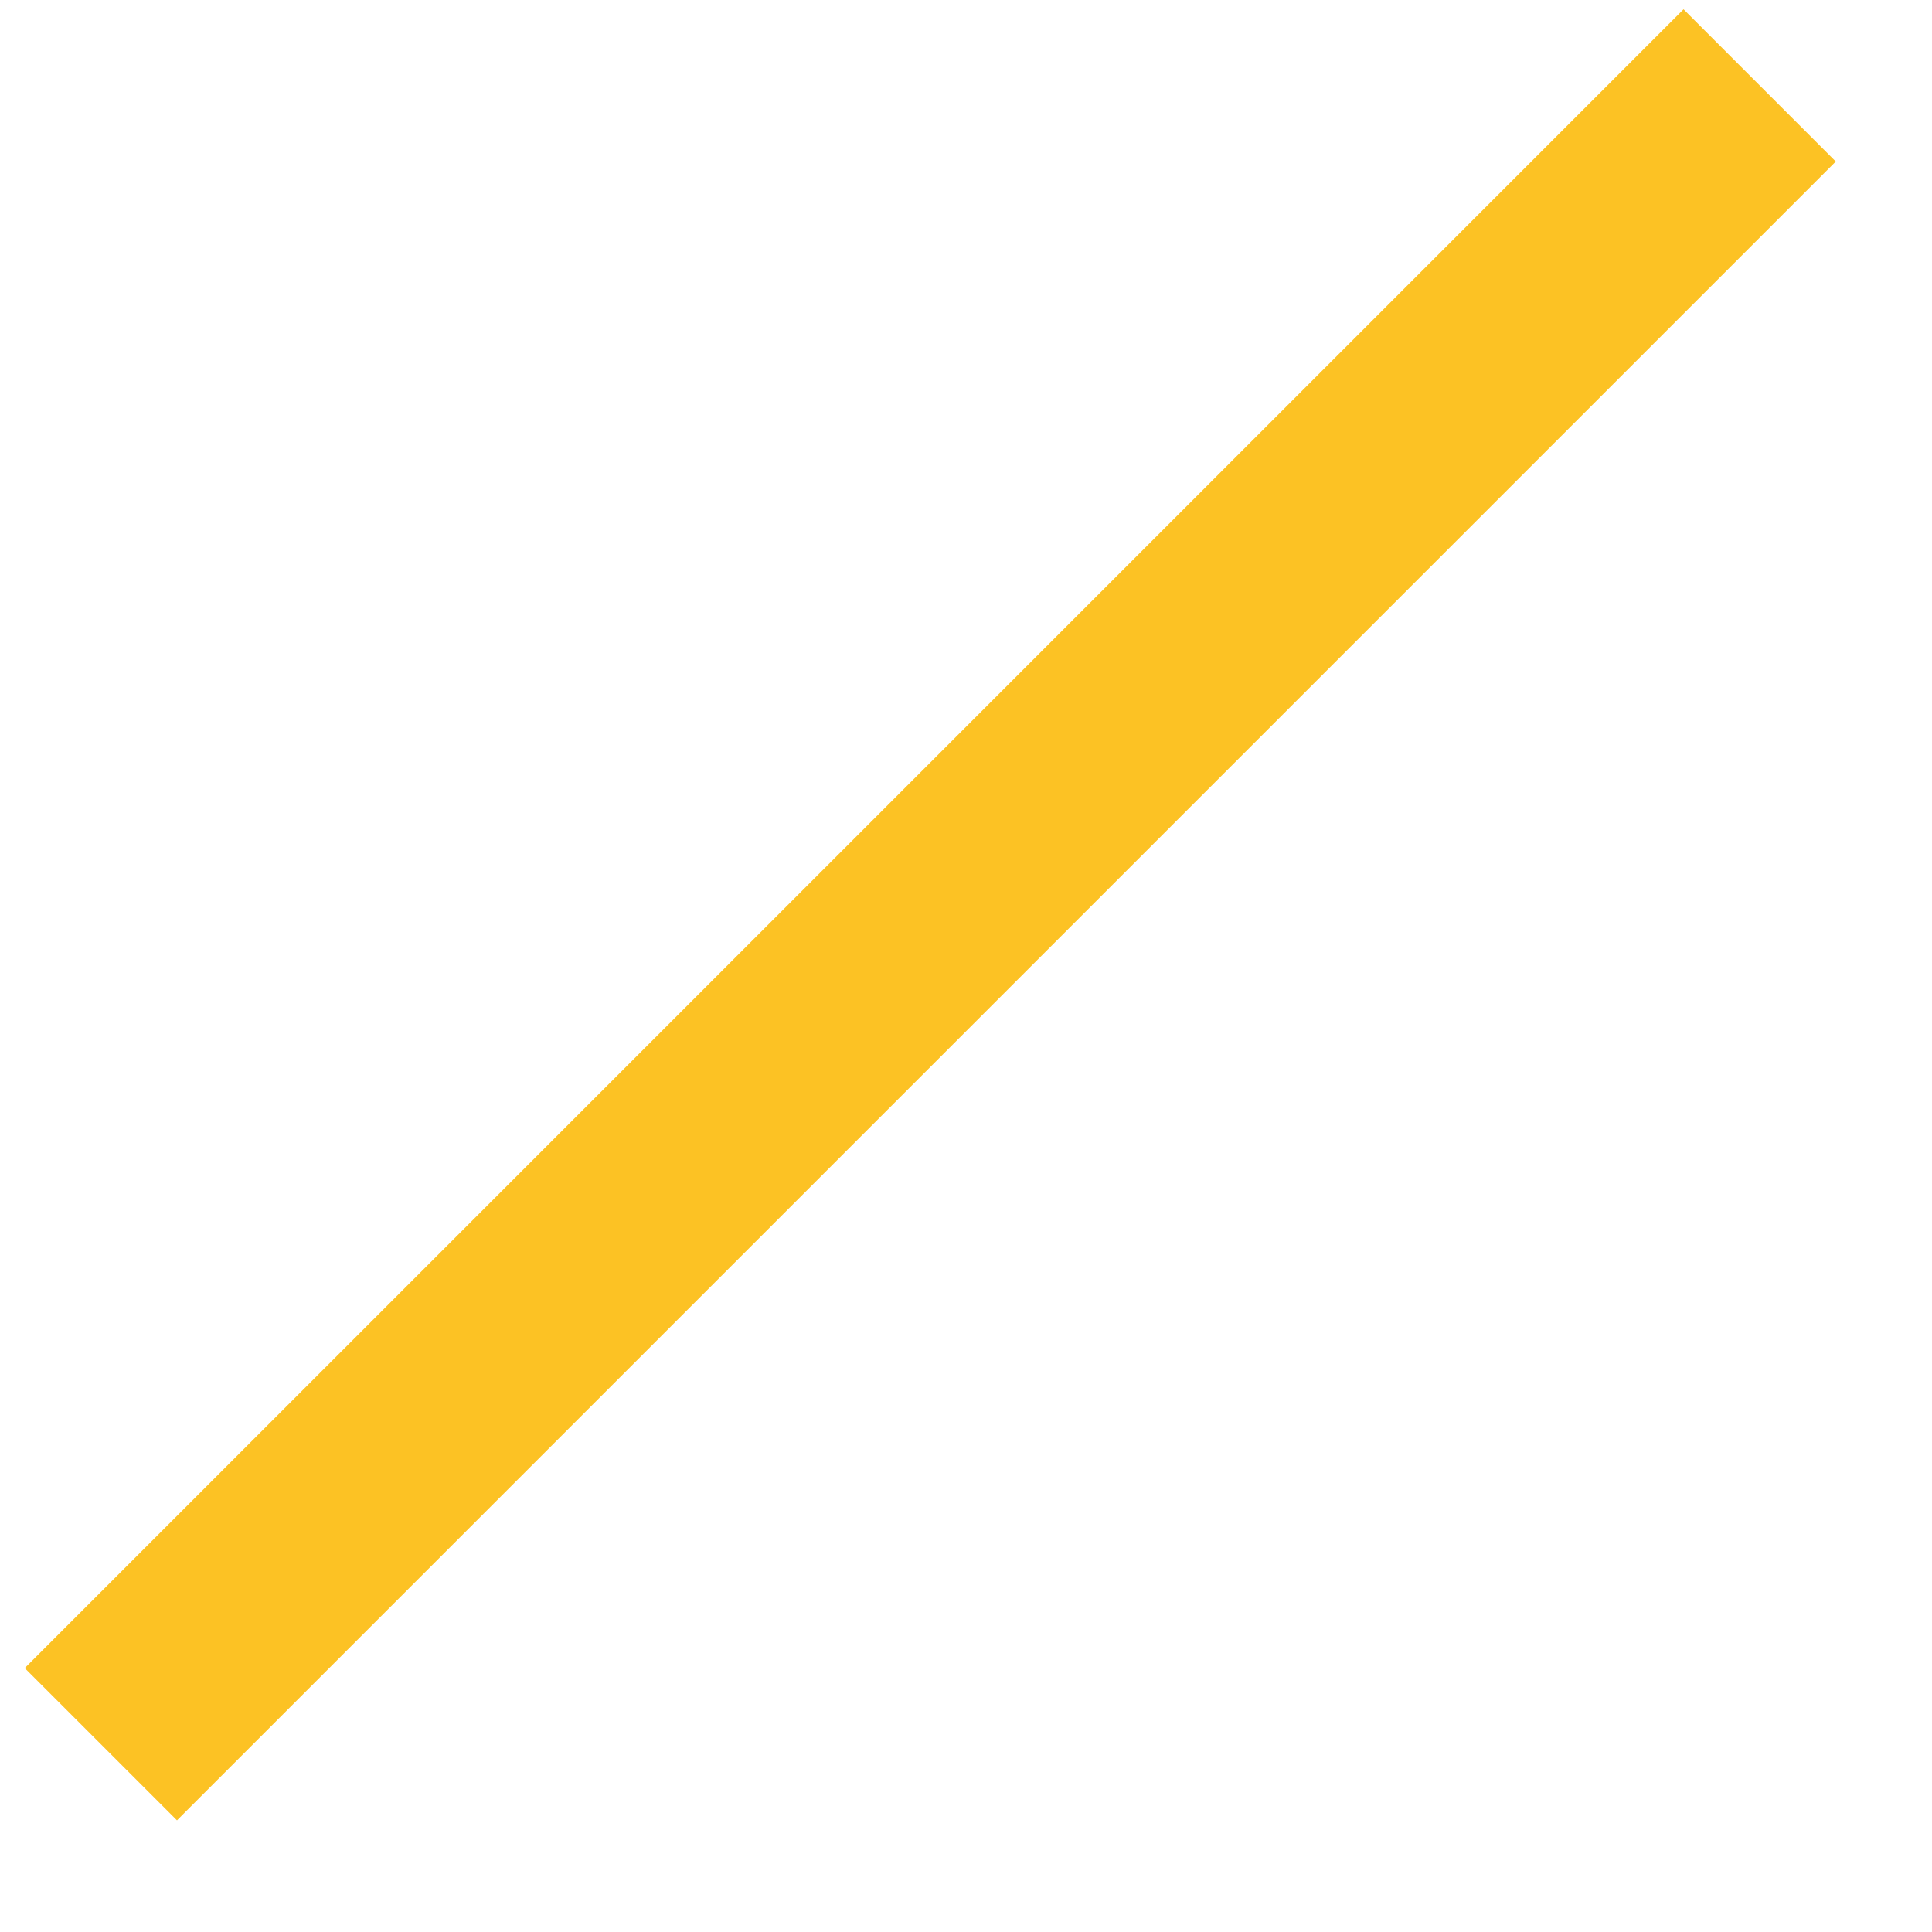 <?xml version="1.0" encoding="UTF-8" standalone="no"?><svg width='10' height='10' viewBox='0 0 10 10' fill='none' xmlns='http://www.w3.org/2000/svg'>
<path d='M0.128 8.634L0.916 9.422L9.502 0.836L8.714 0.048L0.128 8.634Z' fill='#FCC224'/>
</svg>
